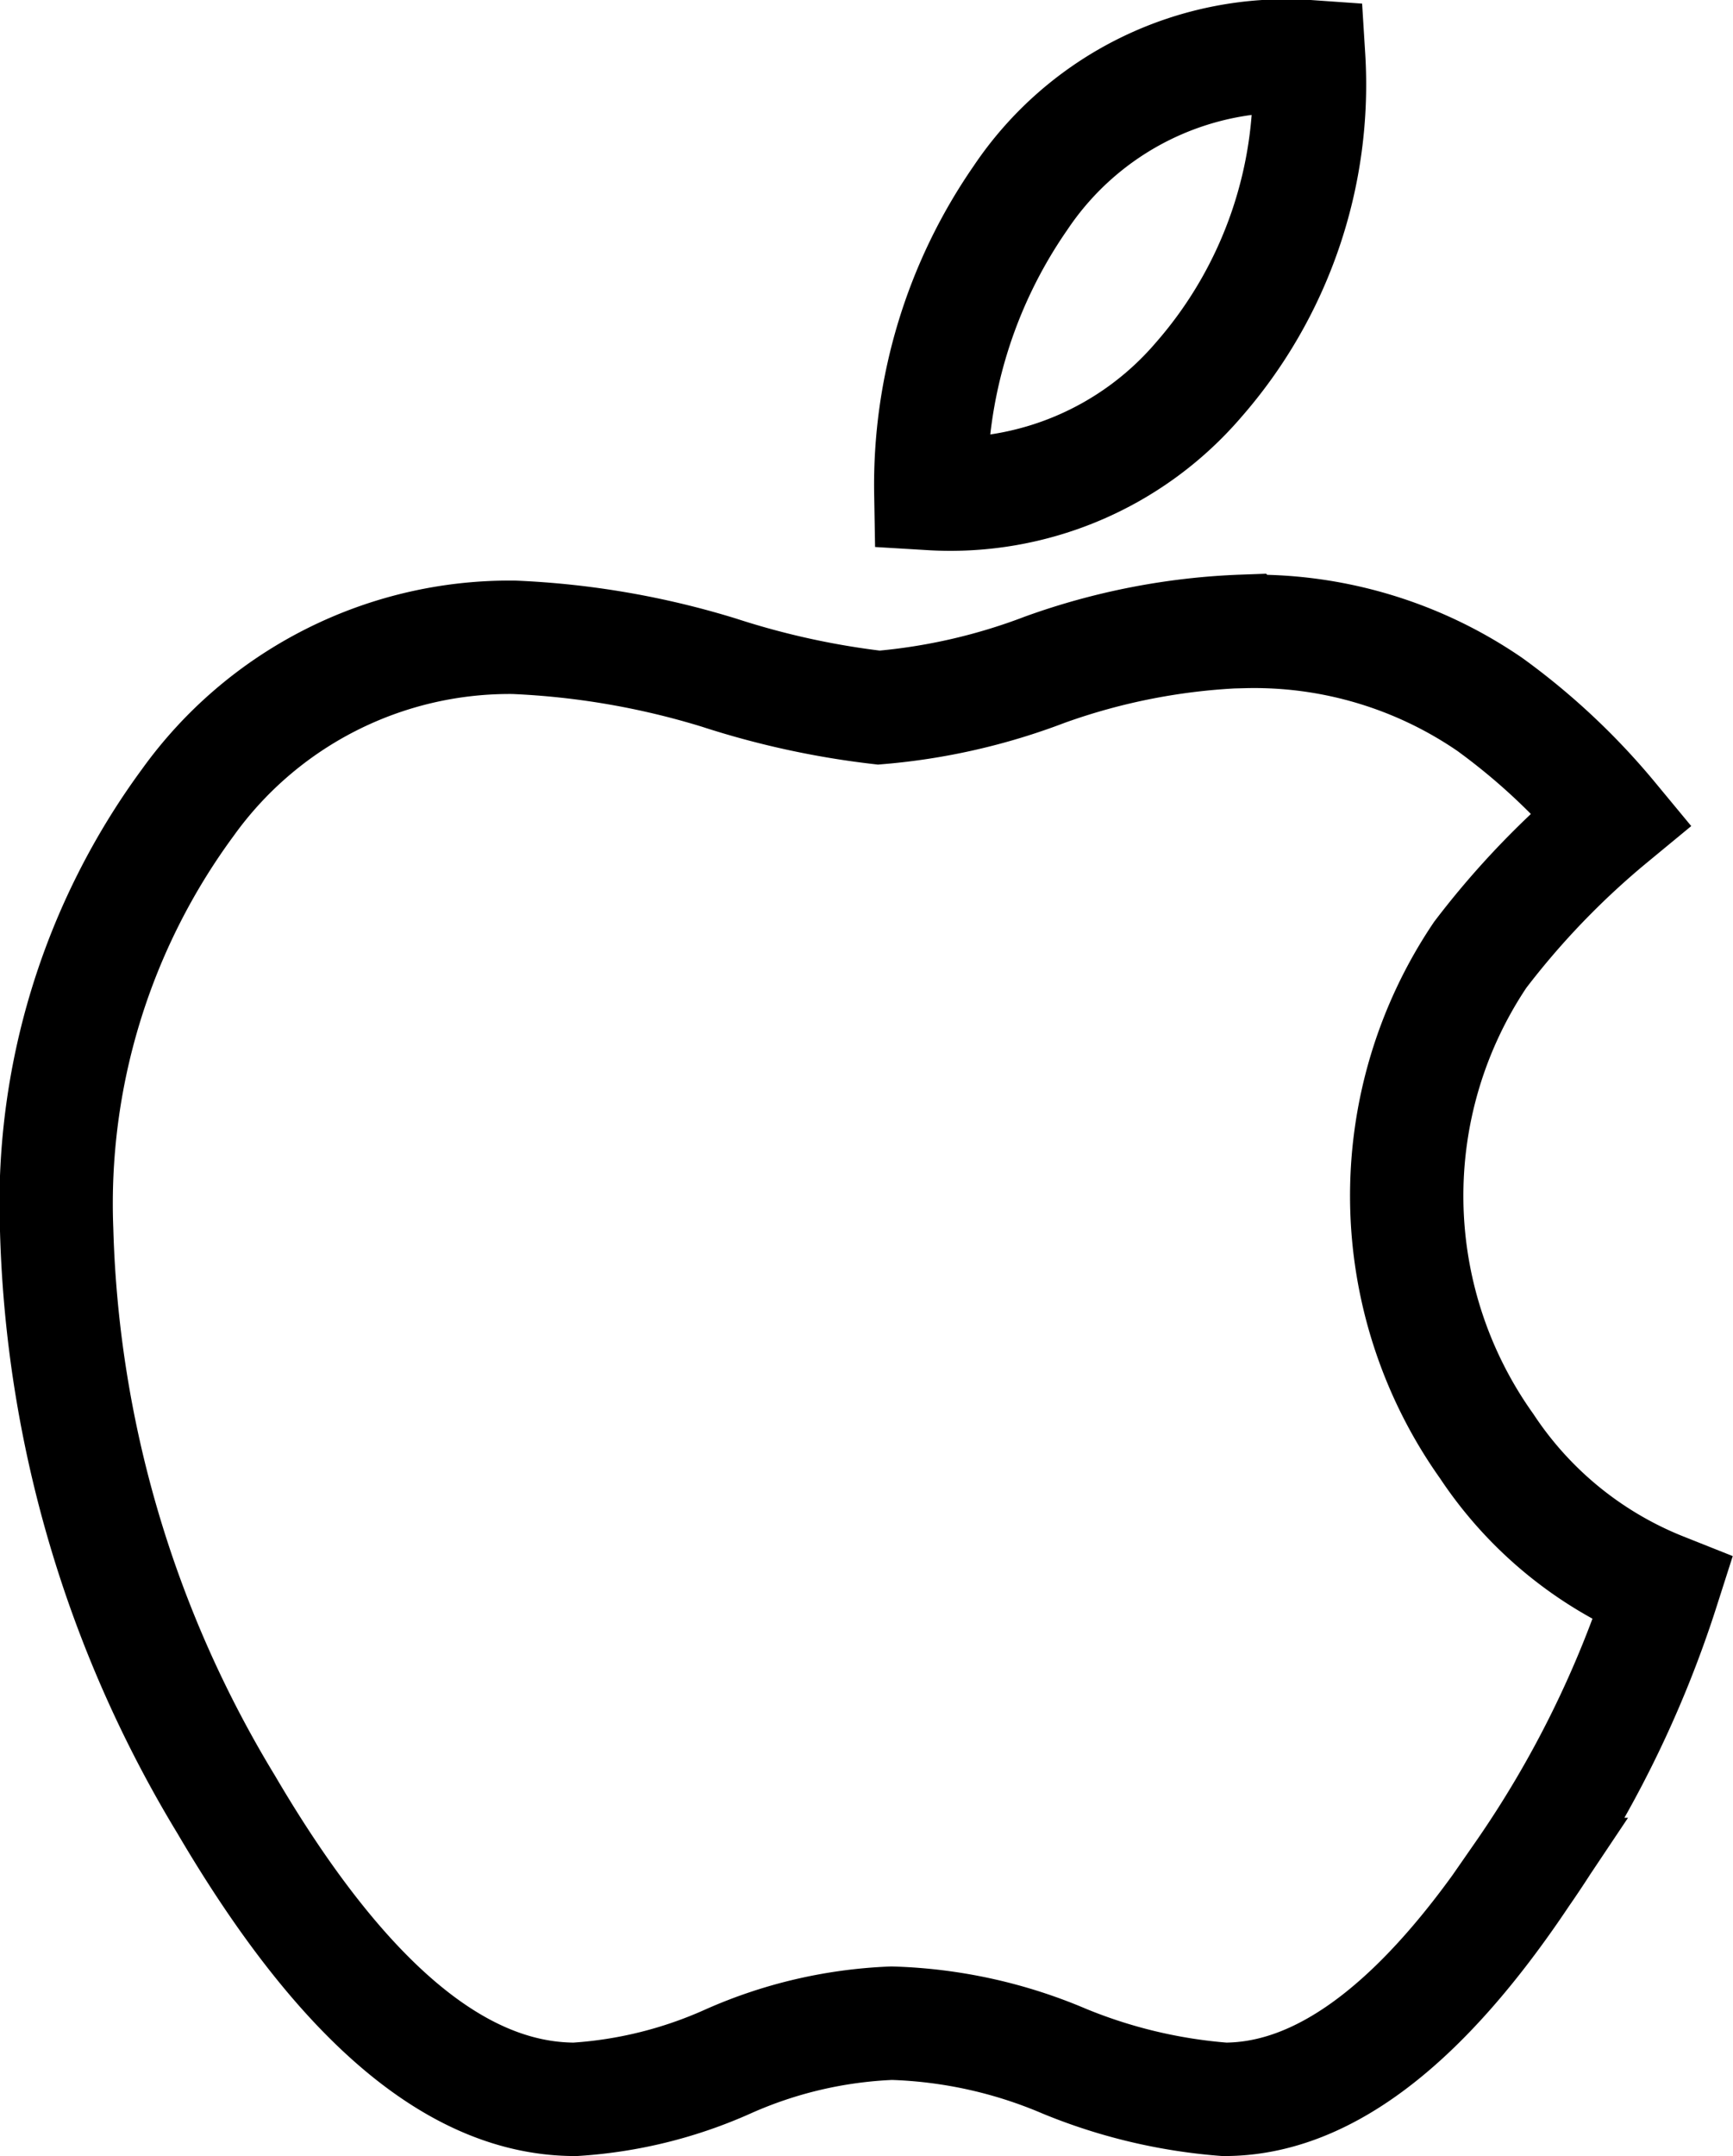 <svg xmlns="http://www.w3.org/2000/svg" width="16.972" height="21.1" viewBox="0 0 16.972 21.1">
  <path id="_2ac1beec93fd2ad179201b90d0af2c95" data-name="2ac1beec93fd2ad179201b90d0af2c95" d="M14.7,1.518A3.134,3.134,0,0,0,11.878,2.9,4.926,4.926,0,0,0,11,5.793,3.2,3.2,0,0,0,13.62,4.683,4.387,4.387,0,0,0,14.7,1.518Zm-.638,5.623a6.417,6.417,0,0,0-1.943.375,5.957,5.957,0,0,1-1.628.372,8.068,8.068,0,0,1-1.565-.342A7.97,7.97,0,0,0,6.918,7.2,3.879,3.879,0,0,0,3.724,8.816a6.622,6.622,0,0,0-1.285,4.189A11.427,11.427,0,0,0,4.1,18.624c1.129,1.923,2.257,2.884,3.417,2.884a4.324,4.324,0,0,0,1.5-.372,4.365,4.365,0,0,1,1.6-.373,4.654,4.654,0,0,1,1.693.373,5.167,5.167,0,0,0,1.565.372c.972,0,1.941-.745,2.914-2.2a10.5,10.5,0,0,0,1.378-2.792,3.708,3.708,0,0,1-1.723-1.4,4.223,4.223,0,0,1-.064-4.808,8.091,8.091,0,0,1,1.285-1.335,6.489,6.489,0,0,0-1.189-1.115,4.078,4.078,0,0,0-2.413-.715Z" transform="translate(-1.884 -0.963)" fill="none" stroke="#000" stroke-linecap="round" stroke-width="1.11"/>
</svg>
